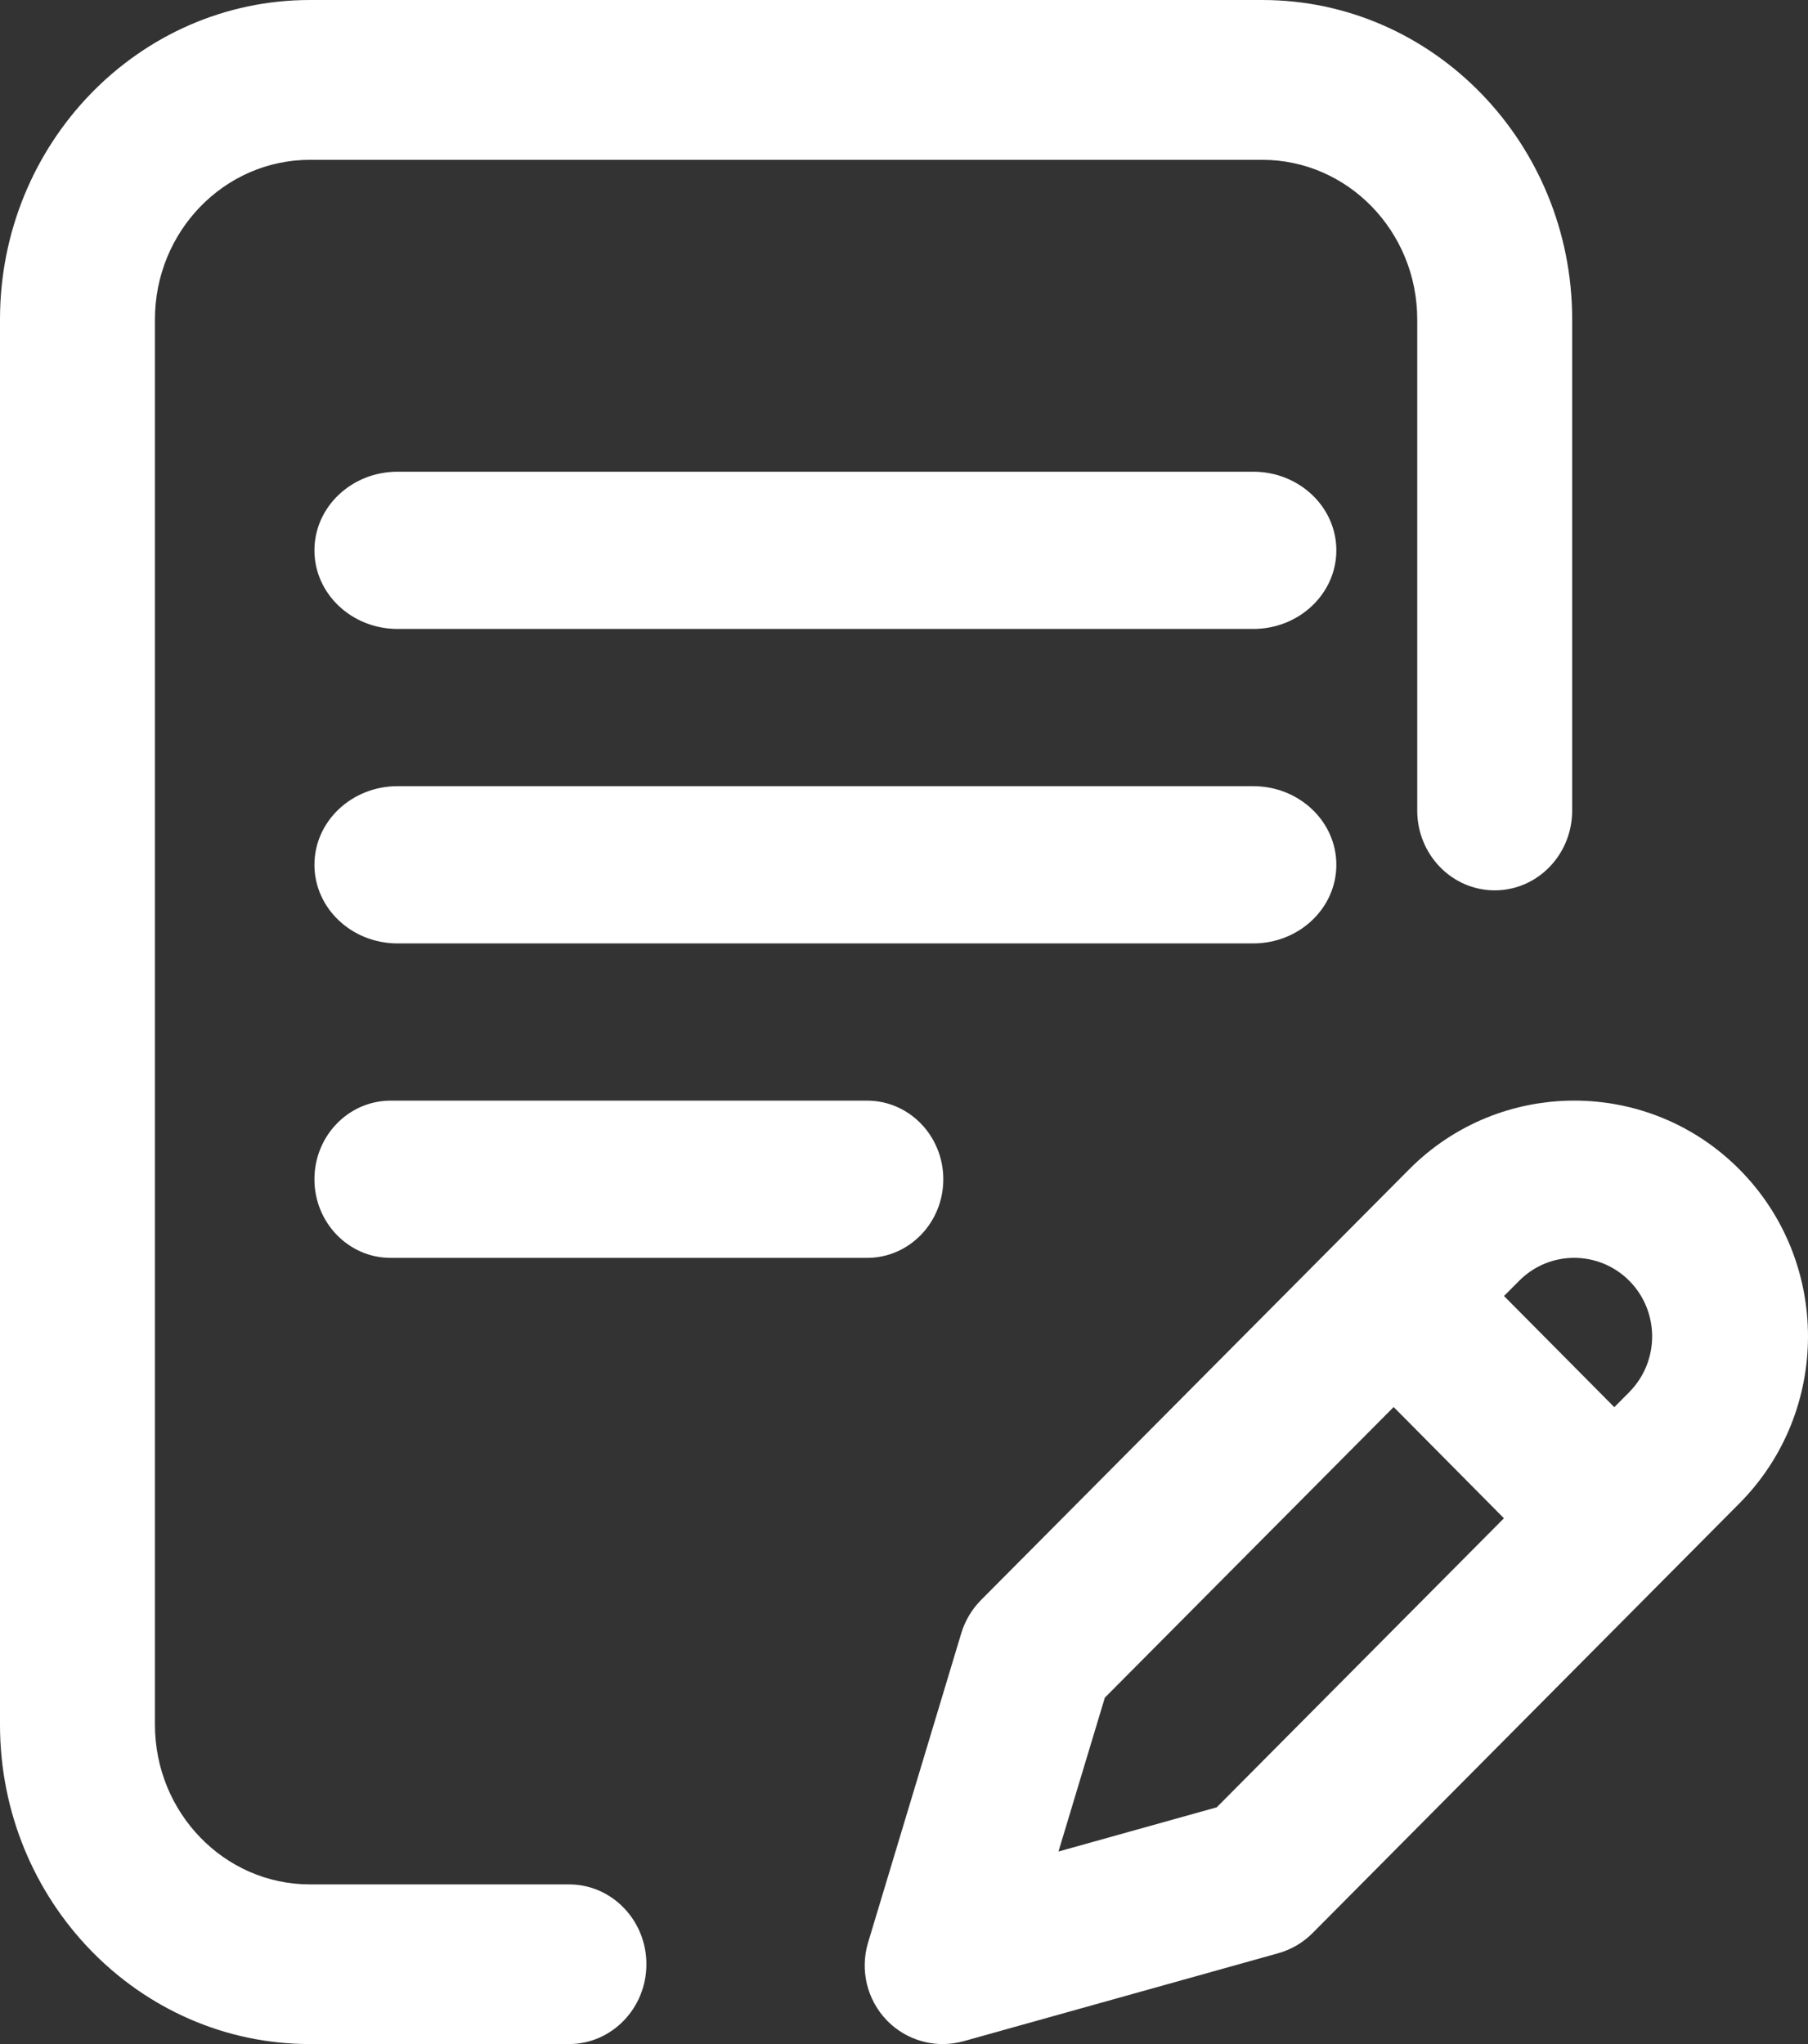 <svg xmlns="http://www.w3.org/2000/svg" width="23" height="26" viewBox="0 0 23 26">
    <rect x="0" y="0" width="23" height="26" fill="#333333" stroke="none"/>
    <g fill="#FFF">
        <path d="M17 11c0-.552-.473-1-1.057-1H5.057C4.473 10 4 10.448 4 11s.473 1 1.057 1h10.886c.584 0 1.057-.448 1.057-1zM4.969 14C4.434 14 4 14.448 4 15s.434 1 .969 1h6.062c.535 0 .969-.448.969-1s-.434-1-.969-1H4.969z"/>
        <path d="M7.238 23.969H3.942c-1.087 0-1.971-.911-1.971-2.032V4.063c0-1.12.884-2.03 1.971-2.03h12.116c1.087 0 1.971.91 1.971 2.03v6.247c0 .56.441 1.015.986 1.015.544 0 .985-.454.985-1.015V4.063C20 1.822 18.232 0 16.058 0H3.942C1.768 0 0 1.822 0 4.063v17.875C0 24.178 1.768 26 3.942 26h3.296c.544 0 .985-.455.985-1.016 0-.56-.44-1.015-.985-1.015zM22.13 14.877c-1.16-1.17-3.048-1.17-4.207 0l-5.446 5.478c-.115.117-.2.26-.248.418l-1.186 3.936c-.105.35-.014.728.239.99.19.195.446.301.71.301.088 0 .177-.012.265-.036l4.003-1.119c.165-.046.315-.134.436-.255l5.434-5.47c1.16-1.17 1.16-3.073 0-4.243zm-6.65 8.111l-2.015.563.59-1.957 3.674-3.697 1.403 1.415-3.653 3.676zm5.248-5.282l-.192.193-1.403-1.414.192-.193c.386-.39 1.015-.39 1.402 0s.387 1.024 0 1.414z"/>
        <path d="M15.943 6H5.057C4.473 6 4 6.448 4 7s.473 1 1.057 1h10.886C16.527 8 17 7.552 17 7s-.473-1-1.057-1z"/>
    </g>
</svg>
